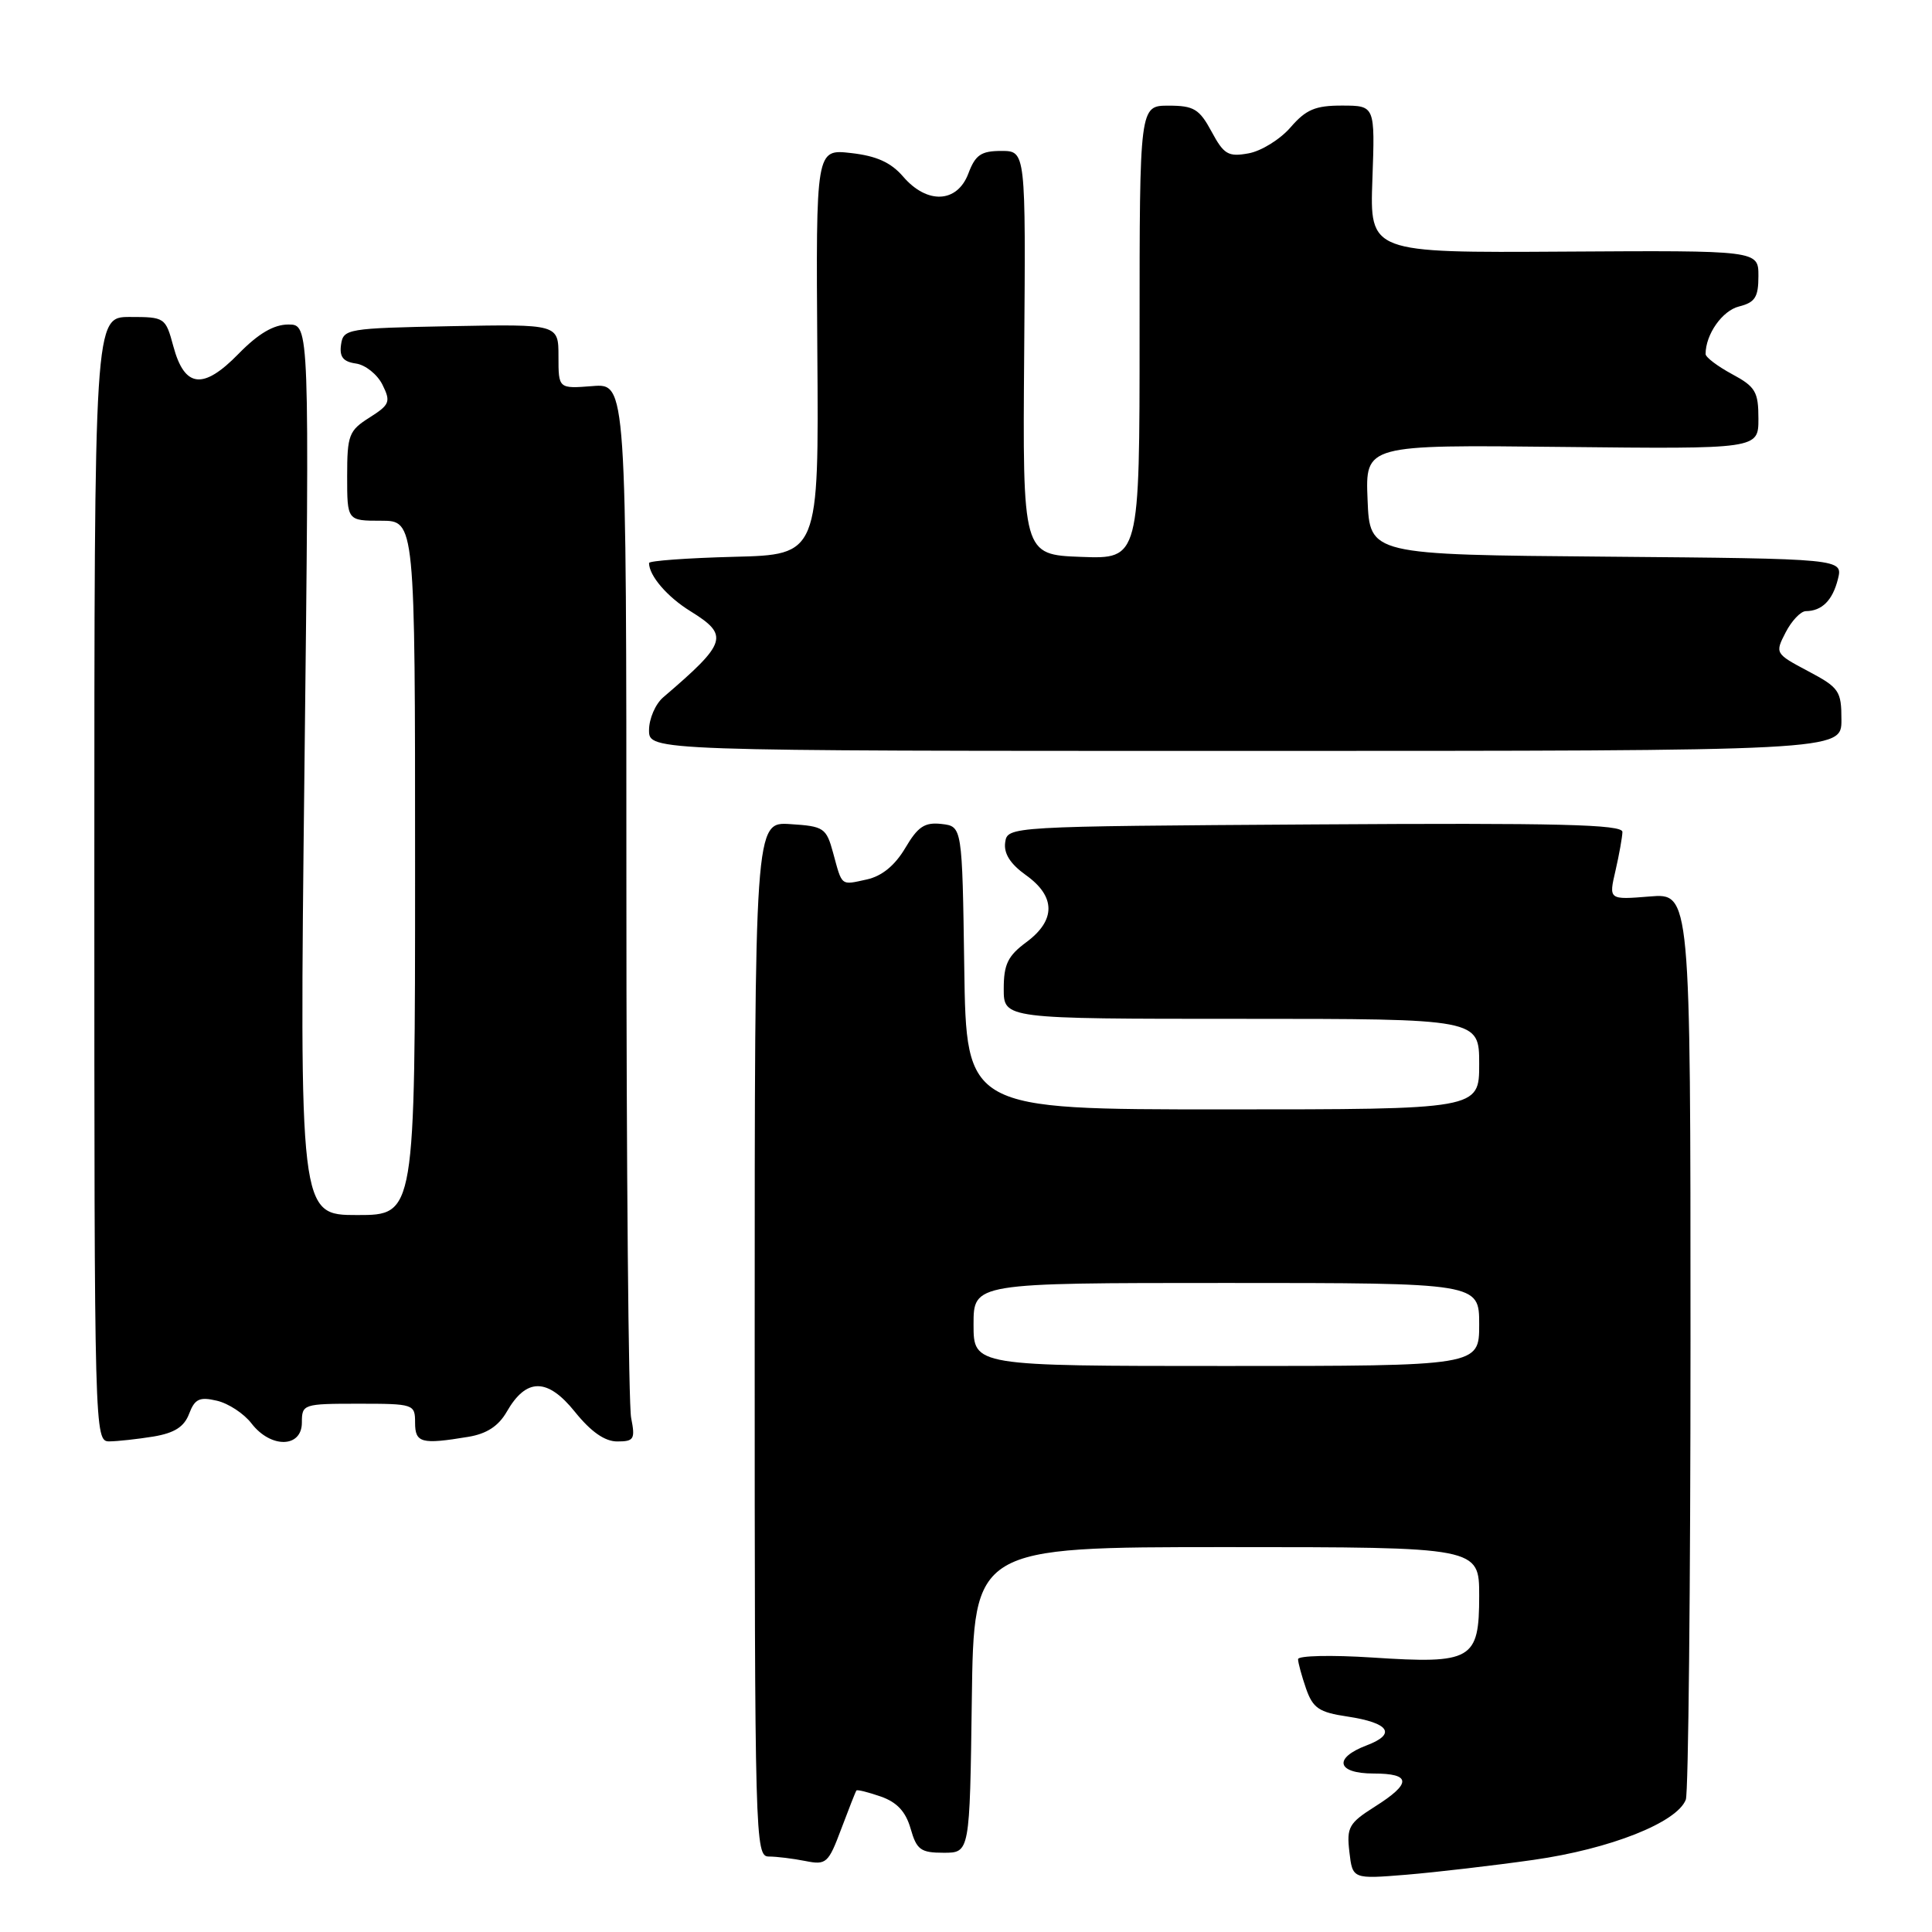 <?xml version="1.0" encoding="UTF-8" standalone="no"?>
<!DOCTYPE svg PUBLIC "-//W3C//DTD SVG 1.1//EN" "http://www.w3.org/Graphics/SVG/1.1/DTD/svg11.dtd" >
<svg xmlns="http://www.w3.org/2000/svg" xmlns:xlink="http://www.w3.org/1999/xlink" version="1.1" viewBox="0 0 256 256">
 <g >
 <path fill="currentColor"
d=" M 203.22 246.44 C 213.35 245.00 222.21 241.50 223.38 238.46 C 223.72 237.57 224.00 210.17 224.00 177.59 C 224.00 118.34 224.00 118.34 218.58 118.79 C 213.16 119.23 213.16 119.23 214.06 115.37 C 214.55 113.24 214.96 110.93 214.98 110.24 C 215.00 109.24 206.52 109.03 174.25 109.24 C 133.50 109.50 133.50 109.50 133.19 111.64 C 132.99 113.10 133.87 114.48 135.94 115.96 C 139.90 118.78 139.92 121.94 136.00 124.84 C 133.54 126.66 133.00 127.78 133.00 131.03 C 133.00 135.00 133.00 135.00 164.50 135.00 C 196.00 135.00 196.00 135.00 196.00 141.00 C 196.00 147.00 196.00 147.00 162.02 147.00 C 128.04 147.00 128.04 147.00 127.77 128.25 C 127.50 109.50 127.50 109.50 124.76 109.18 C 122.52 108.93 121.63 109.52 119.95 112.37 C 118.58 114.68 116.86 116.09 114.87 116.53 C 111.36 117.30 111.61 117.49 110.39 113.00 C 109.49 109.70 109.17 109.48 104.72 109.20 C 100.00 108.89 100.00 108.89 100.00 177.45 C 100.00 243.81 100.06 246.00 101.87 246.00 C 102.91 246.00 105.08 246.27 106.70 246.59 C 109.49 247.15 109.76 246.90 111.47 242.34 C 112.47 239.68 113.37 237.39 113.48 237.25 C 113.59 237.11 115.04 237.47 116.71 238.05 C 118.85 238.80 120.01 240.04 120.66 242.30 C 121.46 245.11 122.00 245.50 125.04 245.50 C 128.50 245.50 128.50 245.50 128.77 225.25 C 129.04 205.00 129.04 205.00 162.52 205.00 C 196.00 205.00 196.00 205.00 196.00 211.46 C 196.00 219.96 195.06 220.50 181.81 219.63 C 176.41 219.28 172.00 219.38 172.00 219.85 C 172.00 220.32 172.48 222.07 173.06 223.75 C 173.97 226.34 174.77 226.89 178.54 227.45 C 184.10 228.29 185.08 229.76 181.09 231.27 C 176.63 232.96 177.13 235.00 182.00 235.00 C 187.02 235.00 187.07 236.30 182.19 239.38 C 178.73 241.57 178.42 242.12 178.80 245.39 C 179.22 248.99 179.22 248.99 186.36 248.41 C 190.29 248.08 197.88 247.20 203.22 246.44 Z  M 20.33 190.35 C 23.12 189.88 24.40 189.07 25.06 187.33 C 25.81 185.36 26.44 185.06 28.73 185.60 C 30.26 185.95 32.33 187.31 33.33 188.62 C 35.89 191.94 40.00 191.86 40.00 188.50 C 40.00 186.06 40.17 186.00 47.50 186.00 C 54.83 186.00 55.00 186.06 55.00 188.50 C 55.00 191.20 55.83 191.42 62.04 190.39 C 64.49 189.99 66.06 188.96 67.15 187.06 C 69.74 182.54 72.55 182.55 76.19 187.09 C 78.31 189.72 80.14 191.00 81.79 191.00 C 84.01 191.00 84.19 190.70 83.63 187.88 C 83.28 186.16 83.00 154.61 83.00 117.77 C 83.00 50.80 83.00 50.80 78.50 51.16 C 74.00 51.51 74.00 51.51 74.00 47.23 C 74.00 42.95 74.00 42.95 59.75 43.22 C 45.98 43.49 45.49 43.57 45.19 45.67 C 44.96 47.29 45.47 47.93 47.17 48.17 C 48.42 48.35 50.00 49.61 50.68 50.98 C 51.80 53.24 51.65 53.62 48.96 55.33 C 46.23 57.05 46.00 57.65 46.00 63.10 C 46.00 69.00 46.00 69.00 50.50 69.00 C 55.00 69.00 55.00 69.00 55.00 115.00 C 55.00 161.00 55.00 161.00 47.34 161.00 C 39.67 161.00 39.67 161.00 40.34 102.00 C 41.01 43.00 41.01 43.00 38.21 43.00 C 36.27 43.00 34.23 44.20 31.61 46.88 C 26.92 51.69 24.46 51.41 22.97 45.89 C 21.94 42.07 21.84 42.00 17.21 42.00 C 12.50 42.00 12.50 42.00 12.50 116.50 C 12.50 190.34 12.52 191.00 14.50 190.99 C 15.60 190.98 18.22 190.69 20.33 190.35 Z  M 244.00 95.39 C 244.00 91.55 243.71 91.12 239.58 88.93 C 235.21 86.61 235.18 86.56 236.61 83.79 C 237.40 82.26 238.60 80.99 239.28 80.98 C 241.42 80.96 242.82 79.56 243.53 76.75 C 244.21 74.03 244.21 74.03 212.85 73.76 C 181.50 73.50 181.50 73.50 181.21 66.22 C 180.91 58.93 180.91 58.93 206.96 59.22 C 233.00 59.50 233.00 59.50 233.00 55.48 C 233.00 51.91 232.61 51.24 229.50 49.57 C 227.58 48.53 226.00 47.34 226.00 46.91 C 226.00 44.31 228.21 41.16 230.43 40.61 C 232.56 40.07 233.00 39.38 233.00 36.57 C 233.00 33.18 233.00 33.18 207.25 33.34 C 181.50 33.50 181.50 33.50 181.85 23.75 C 182.20 14.00 182.20 14.00 177.85 13.99 C 174.29 13.98 173.05 14.51 171.00 16.88 C 169.62 18.47 167.12 20.02 165.44 20.32 C 162.75 20.81 162.17 20.47 160.54 17.44 C 158.92 14.44 158.19 14.00 154.84 14.00 C 151.00 14.00 151.00 14.00 151.00 44.04 C 151.00 74.08 151.00 74.08 143.25 73.79 C 135.50 73.50 135.50 73.50 135.71 46.75 C 135.92 20.00 135.92 20.00 132.68 20.00 C 130.00 20.00 129.24 20.52 128.31 23.00 C 126.83 26.91 122.85 27.10 119.67 23.40 C 118.05 21.52 116.14 20.66 112.77 20.28 C 108.11 19.75 108.11 19.75 108.30 46.63 C 108.50 73.50 108.50 73.50 97.25 73.78 C 91.06 73.94 86.00 74.31 86.00 74.60 C 86.00 76.28 88.42 79.10 91.49 80.99 C 96.65 84.19 96.35 85.15 87.89 92.39 C 86.85 93.27 86.00 95.24 86.00 96.75 C 86.00 99.50 86.00 99.50 165.00 99.50 C 244.00 99.50 244.00 99.50 244.00 95.39 Z  M 129.00 175.50 C 129.00 170.00 129.00 170.00 162.50 170.00 C 196.00 170.00 196.00 170.00 196.00 175.50 C 196.00 181.00 196.00 181.00 162.50 181.00 C 129.00 181.00 129.00 181.00 129.00 175.50 Z "/>
</g>
</svg>